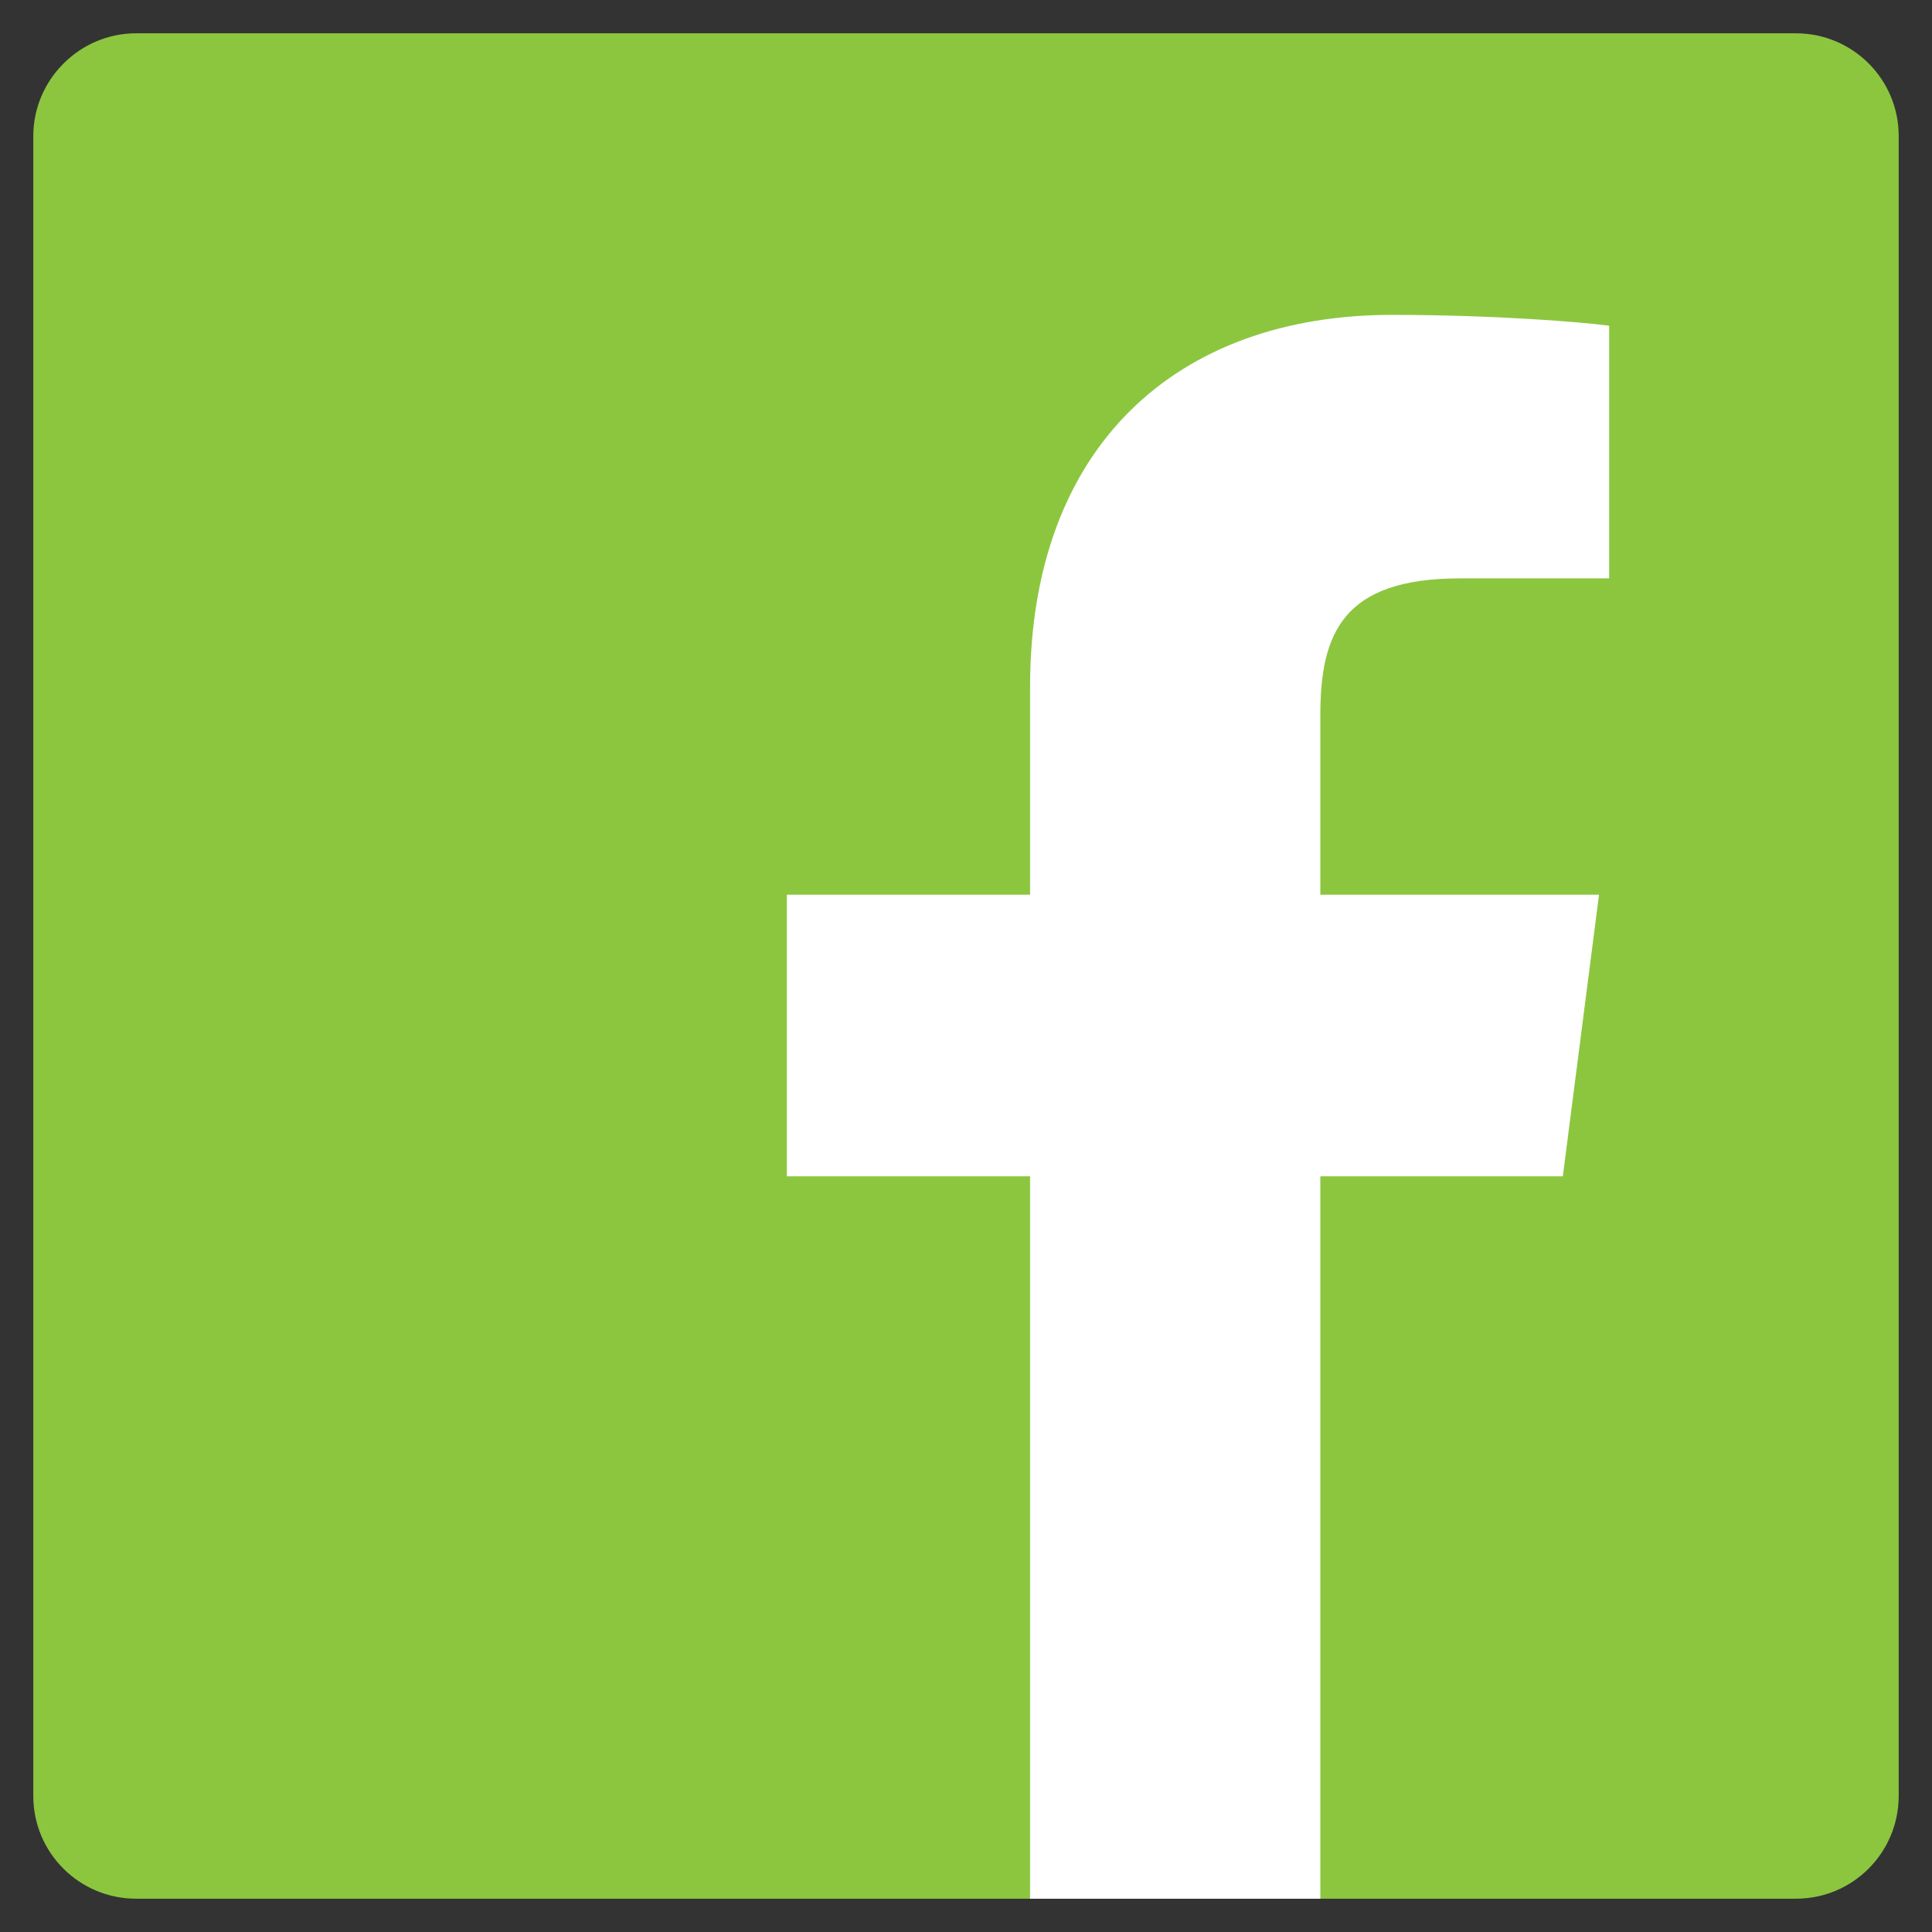 <?xml version="1.0" encoding="utf-8"?>
<!-- Generator: Adobe Illustrator 19.2.1, SVG Export Plug-In . SVG Version: 6.00 Build 0)  -->
<svg version="1.1" id="Layer_1" xmlns="http://www.w3.org/2000/svg" xmlns:xlink="http://www.w3.org/1999/xlink" x="0px" y="0px"
	 viewBox="0 0 266.9 266.9" style="enable-background:new 0 0 266.9 266.9;" xml:space="preserve">
<rect x="0" y="0" width="266.9" height="266.9" fill="#333333" stroke="none"/>
<style type="text/css">
	.st0{fill:#8CC63F;}
	.st1{fill:#FFFFFF;}
</style>
<path id="Blue_1_" class="st0" d="M248.1,262.3c7.9,0,14.2-6.4,14.2-14.2V18.8c0-7.9-6.4-14.2-14.2-14.2H18.8
	C11,4.6,4.6,11,4.6,18.8v229.3c0,7.9,6.4,14.2,14.2,14.2L248.1,262.3L248.1,262.3z"/>
<path id="f" class="st1" d="M182.4,262.3v-99.8h33.5l5-38.9h-38.5V98.8c0-11.3,3.1-18.9,19.3-18.9h20.6V45c-3.6-0.5-15.8-1.5-30-1.5
	c-29.7,0-50,18.1-50,51.4v28.7h-33.6v38.9h33.6v99.8H182.4z"/>
</svg>
